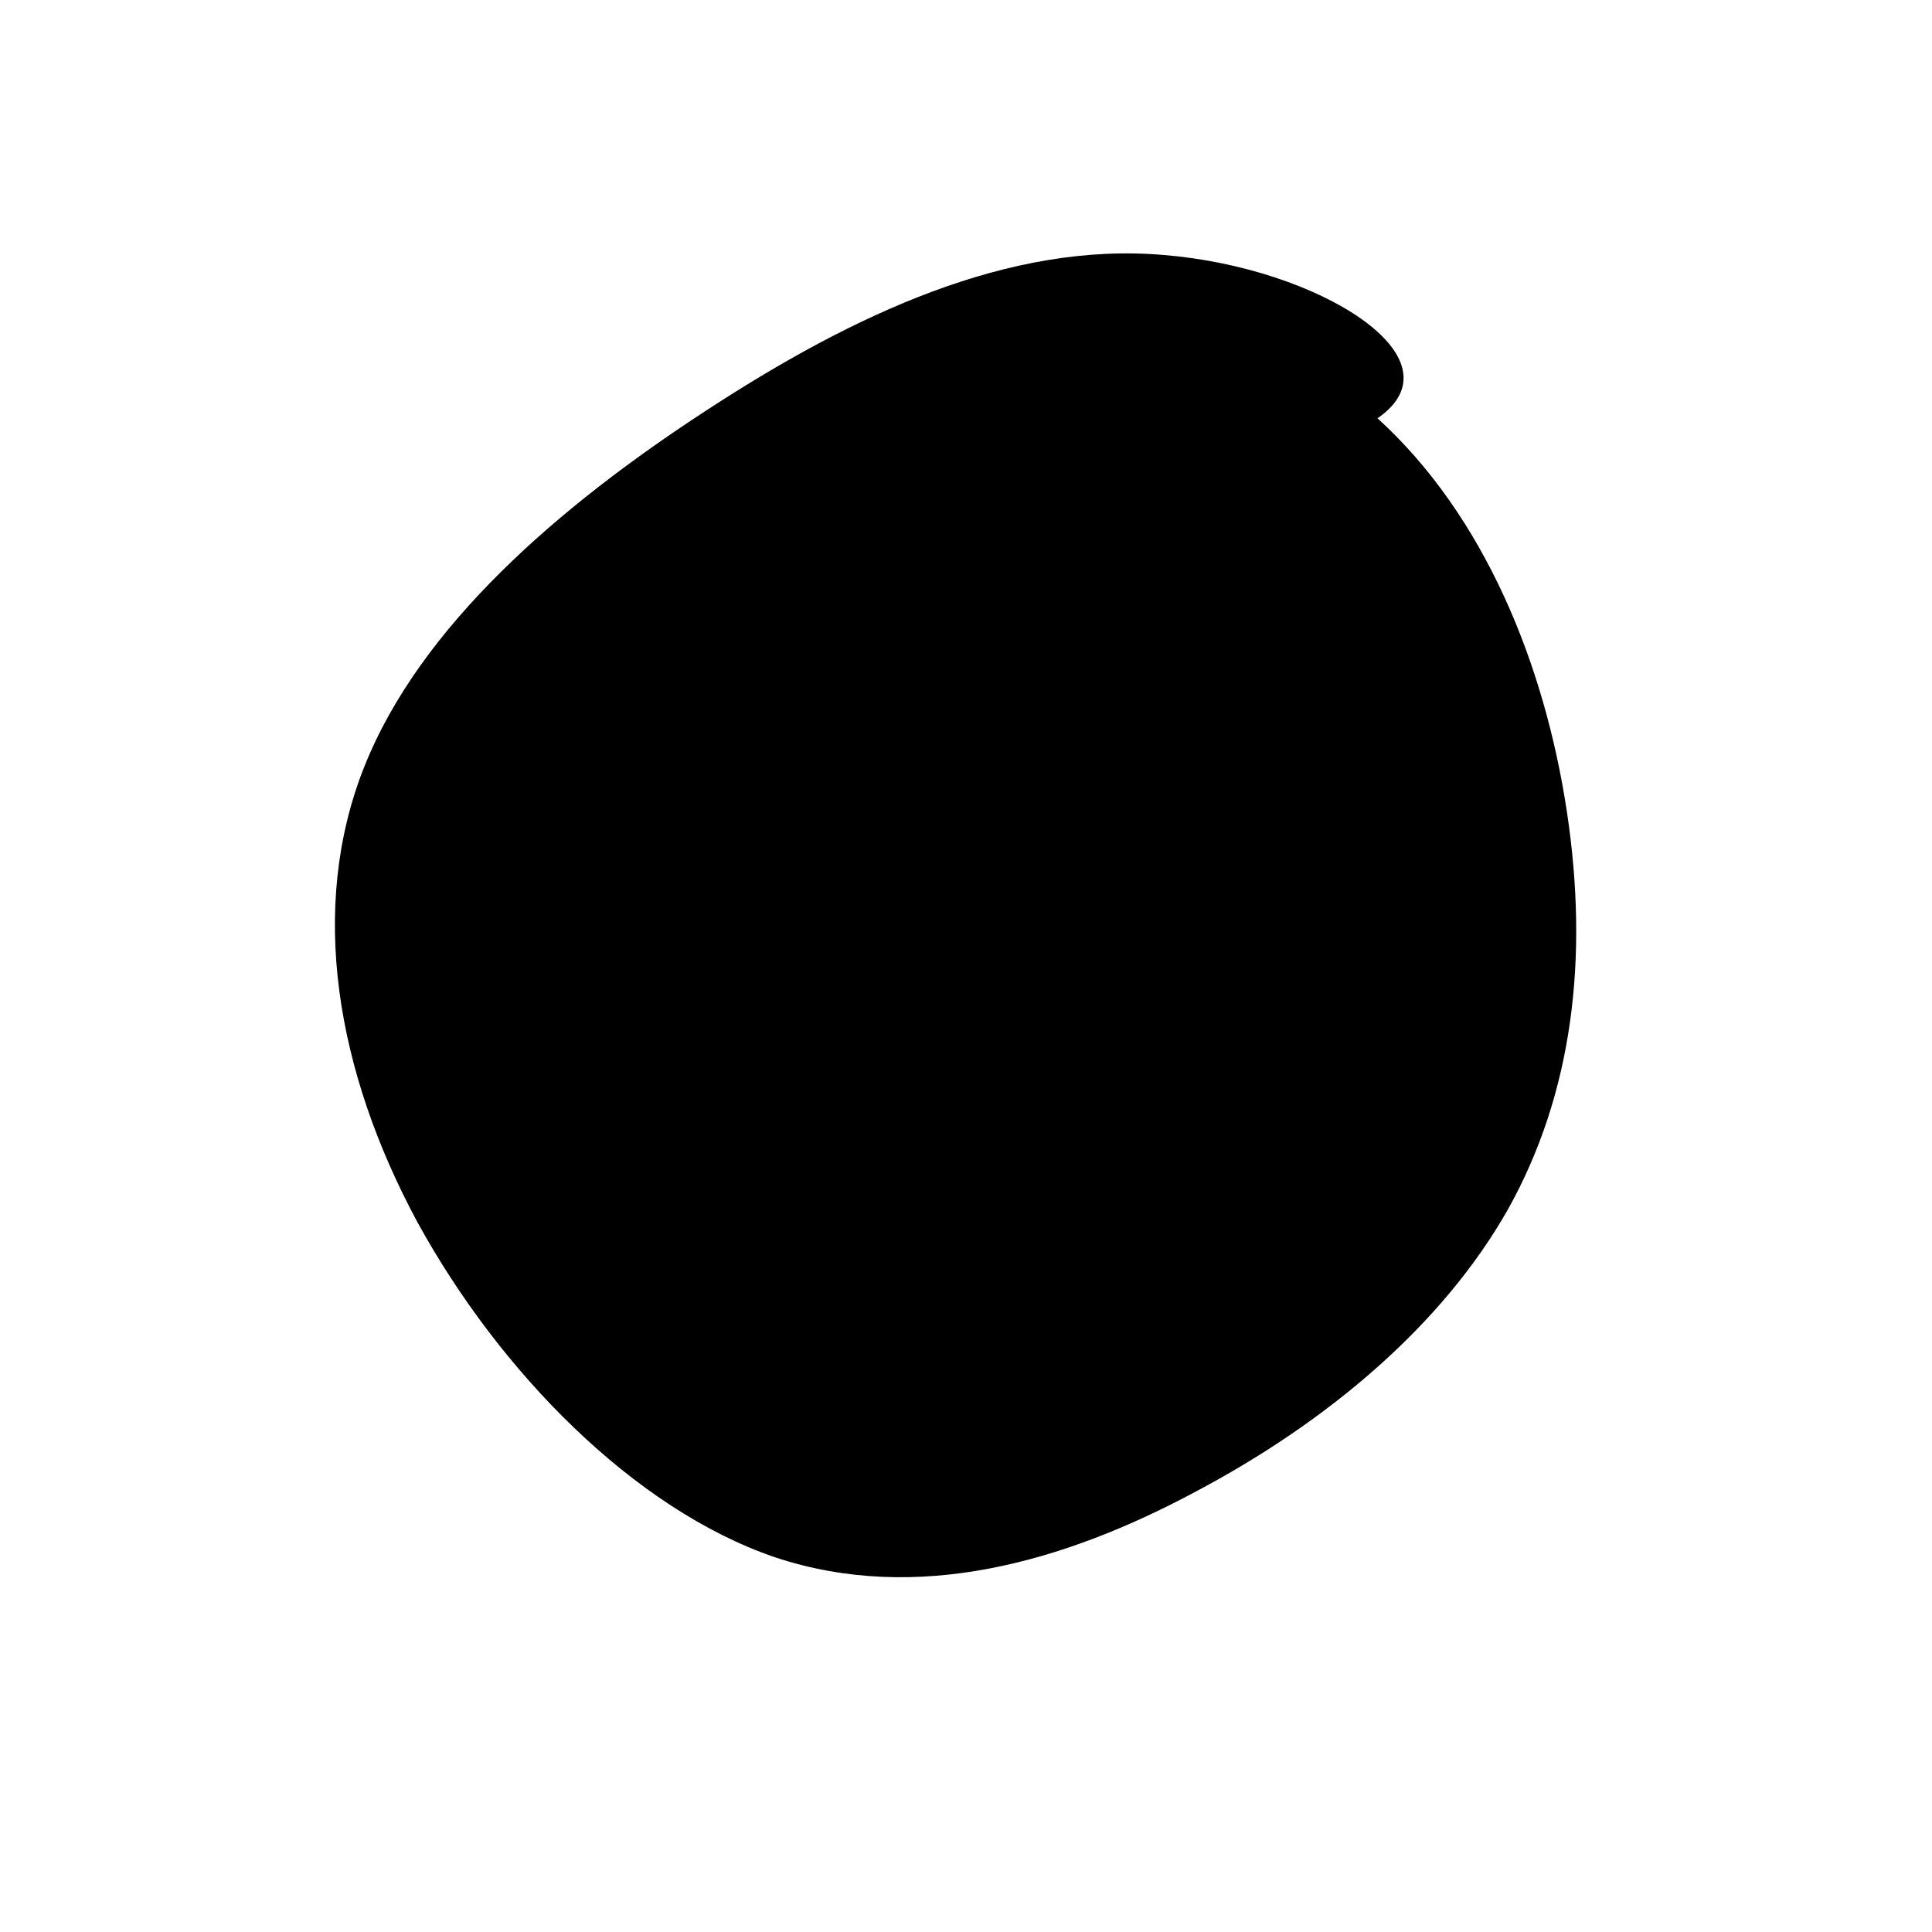 <svg viewBox="0 0 200 200" xmlns="http://www.w3.org/2000/svg">
  <path fill="black" d="M42.6,-56.7C53.7,-46.6,59.9,-31.2,62.2,-16C64.5,-0.8,62.8,13.2,56.1,25.2C49.3,37.2,37.4,47.2,23.8,54.4C10.2,61.7,-5.1,66.1,-19.8,61.2C-34.4,56.2,-48.3,42,-56.8,26.5C-65.2,10.9,-68.1,-6,-62.3,-20.6C-56.5,-35.2,-42.1,-47.6,-26.9,-57.5C-11.6,-67.5,4.5,-75,20.5,-73.6C36.5,-72.3,51.6,-62.9,42.6,-56.7Z" transform="translate(100 100)"></path>
</svg>
